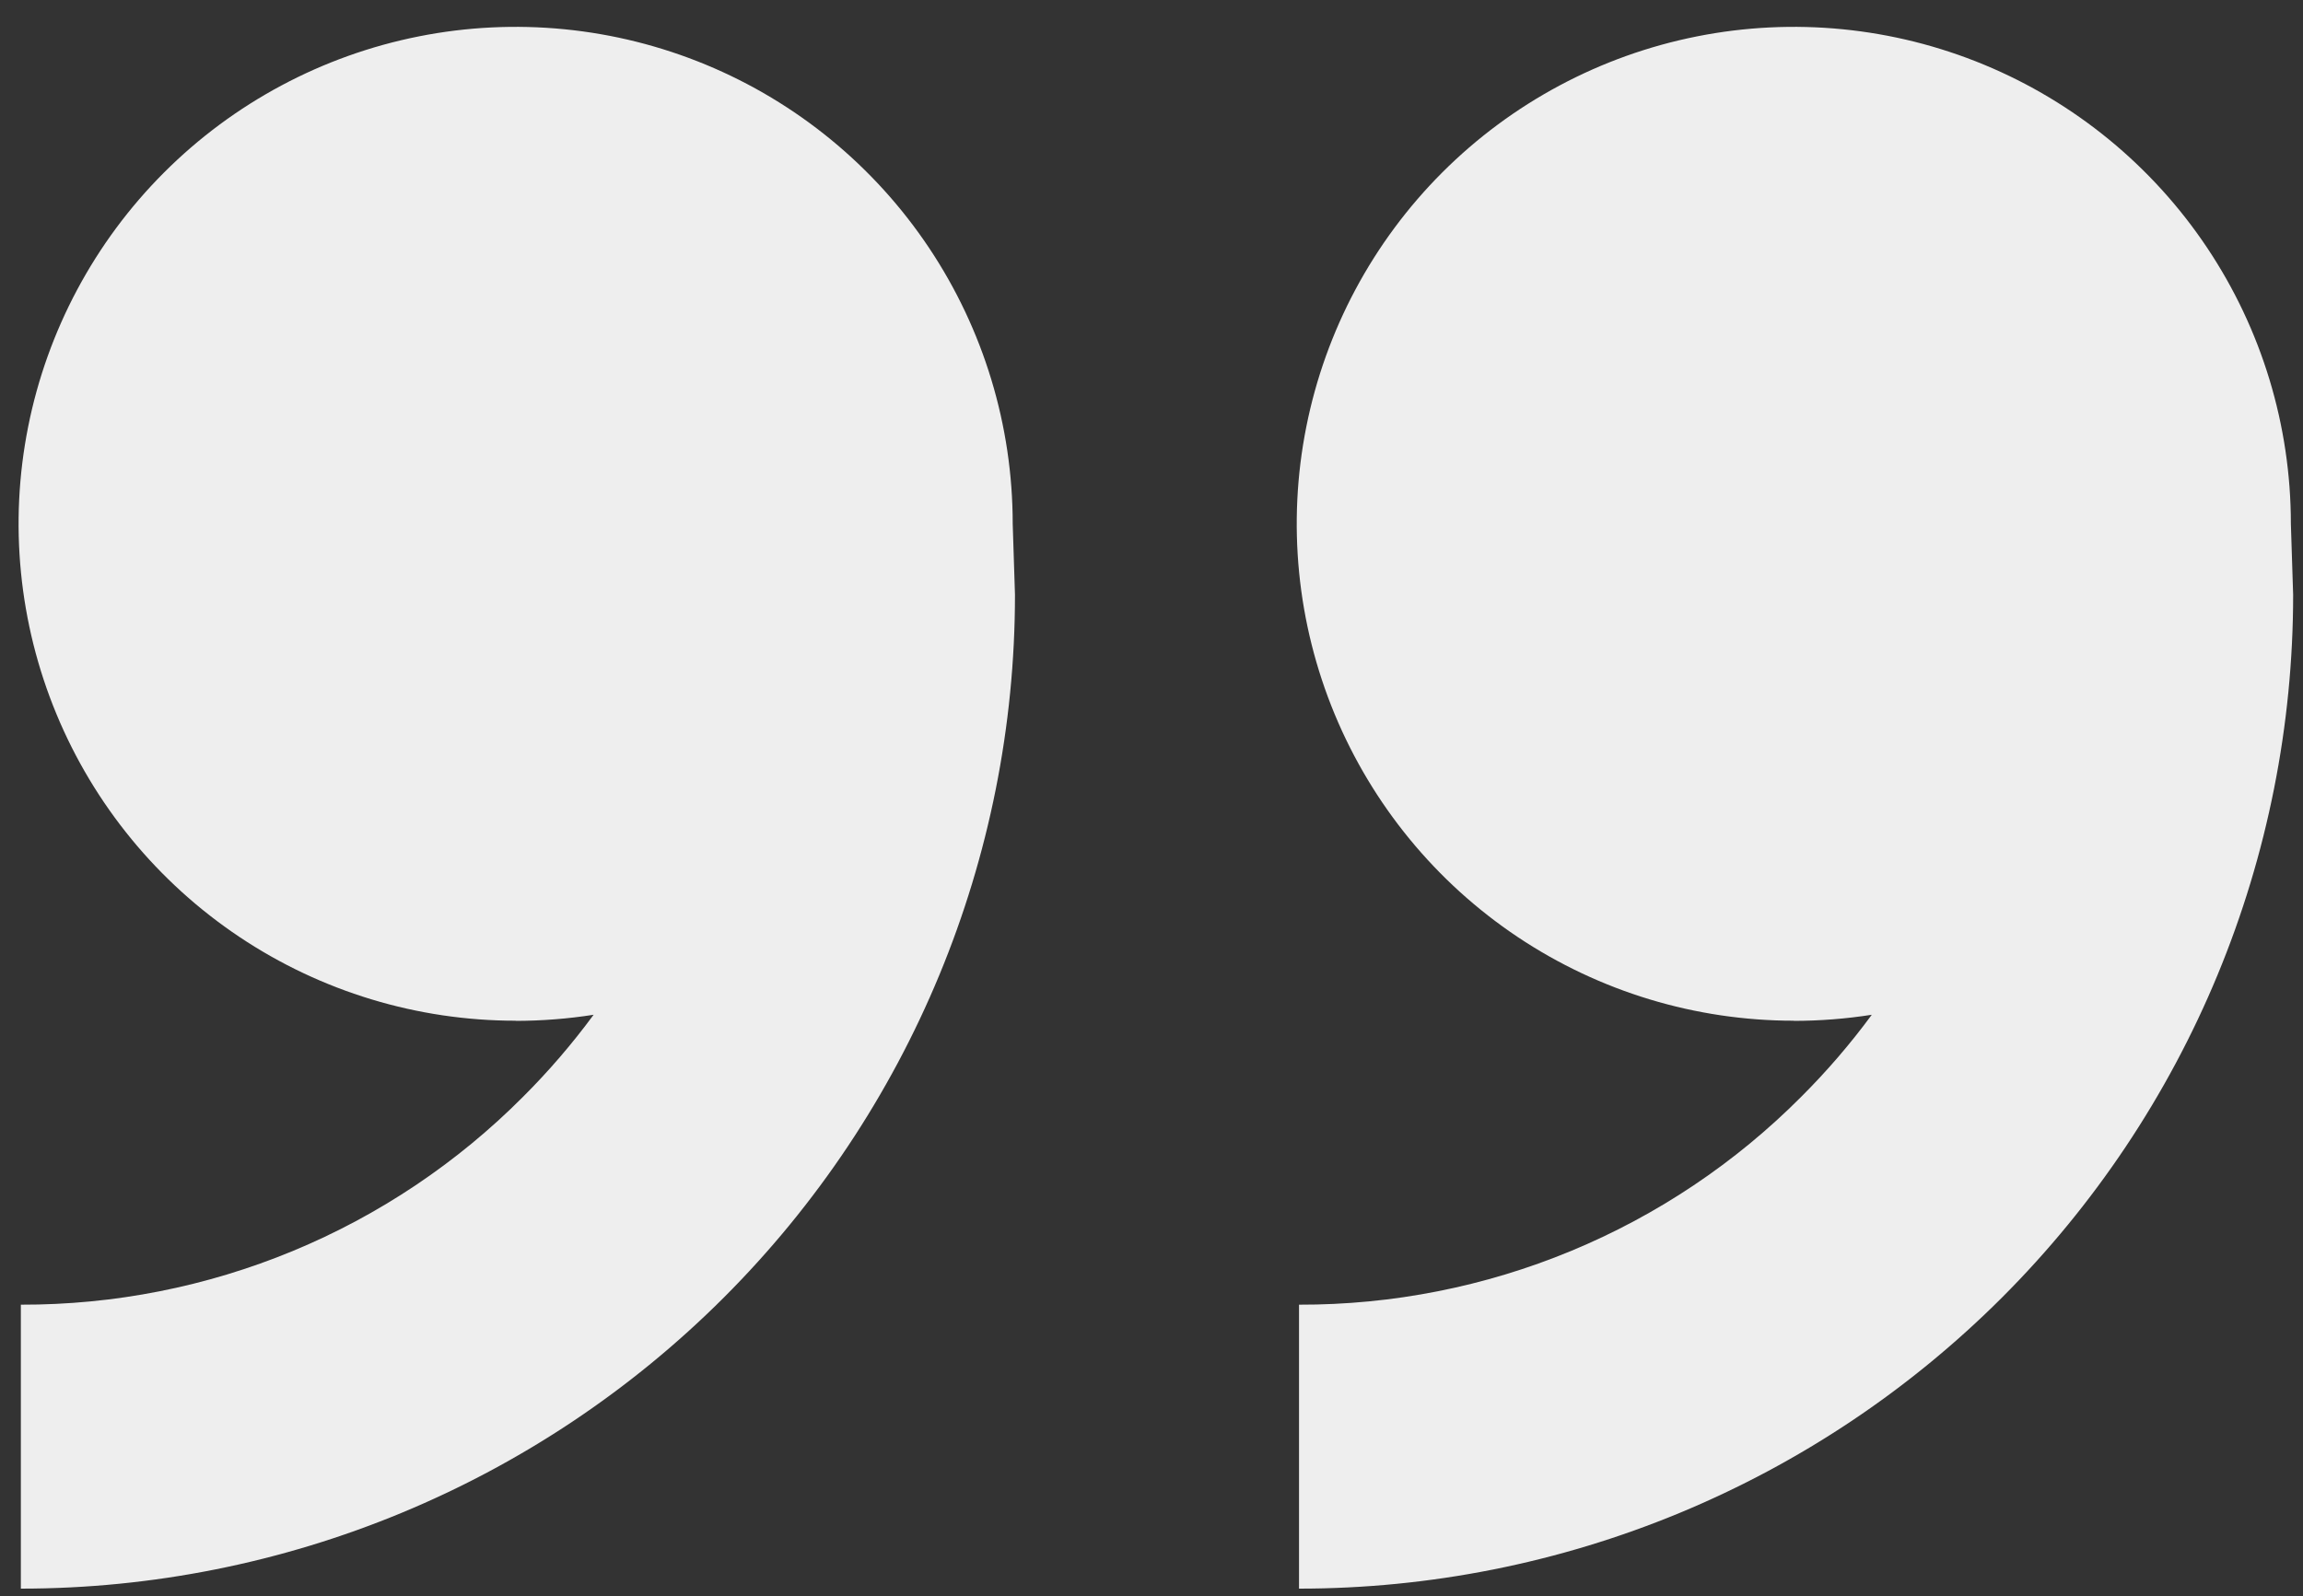 <svg width="75" height="52" viewBox="0 0 75 52" fill="none" xmlns="http://www.w3.org/2000/svg">
<rect x="0" y="0" width="75" height="52" fill="#333333" stroke="none"/>
<path d="M58.418 33.25C55.216 33.25 52.086 32.301 49.424 30.522C46.762 28.743 44.688 26.215 43.462 23.257C42.237 20.299 41.916 17.044 42.541 13.905C43.166 10.764 44.708 7.88 46.971 5.616C49.235 3.352 52.12 1.811 55.26 1.186C58.4 0.561 61.654 0.882 64.612 2.107C67.57 3.332 70.098 5.407 71.877 8.069C73.656 10.731 74.605 13.861 74.605 17.062L74.679 19.375C74.679 23.627 73.842 27.837 72.215 31.764C70.588 35.692 68.203 39.261 65.197 42.268C62.19 45.274 58.621 47.659 54.694 49.286C50.766 50.913 46.556 51.75 42.304 51.75V42.5C45.342 42.508 48.352 41.914 51.159 40.752C53.966 39.59 56.515 37.882 58.658 35.729C59.491 34.898 60.26 34.004 60.957 33.056C60.117 33.188 59.268 33.254 58.418 33.255V33.25ZM16.793 33.25C13.591 33.25 10.461 32.301 7.799 30.522C5.137 28.743 3.062 26.215 1.837 23.257C0.612 20.299 0.292 17.044 0.916 13.905C1.541 10.764 3.082 7.88 5.346 5.616C7.61 3.352 10.495 1.811 13.635 1.186C16.775 0.561 20.029 0.882 22.987 2.107C25.945 3.332 28.473 5.407 30.252 8.069C32.031 10.731 32.98 13.861 32.98 17.062L33.054 19.375C33.054 27.961 29.643 36.196 23.572 42.268C17.5 48.339 9.265 51.75 0.679 51.75V42.5C3.717 42.508 6.727 41.914 9.534 40.752C12.341 39.59 14.89 37.882 17.033 35.729C17.866 34.898 18.634 34.004 19.332 33.056C18.492 33.188 17.643 33.254 16.793 33.255V33.25Z" fill="#EEEEEE"/>
</svg>
